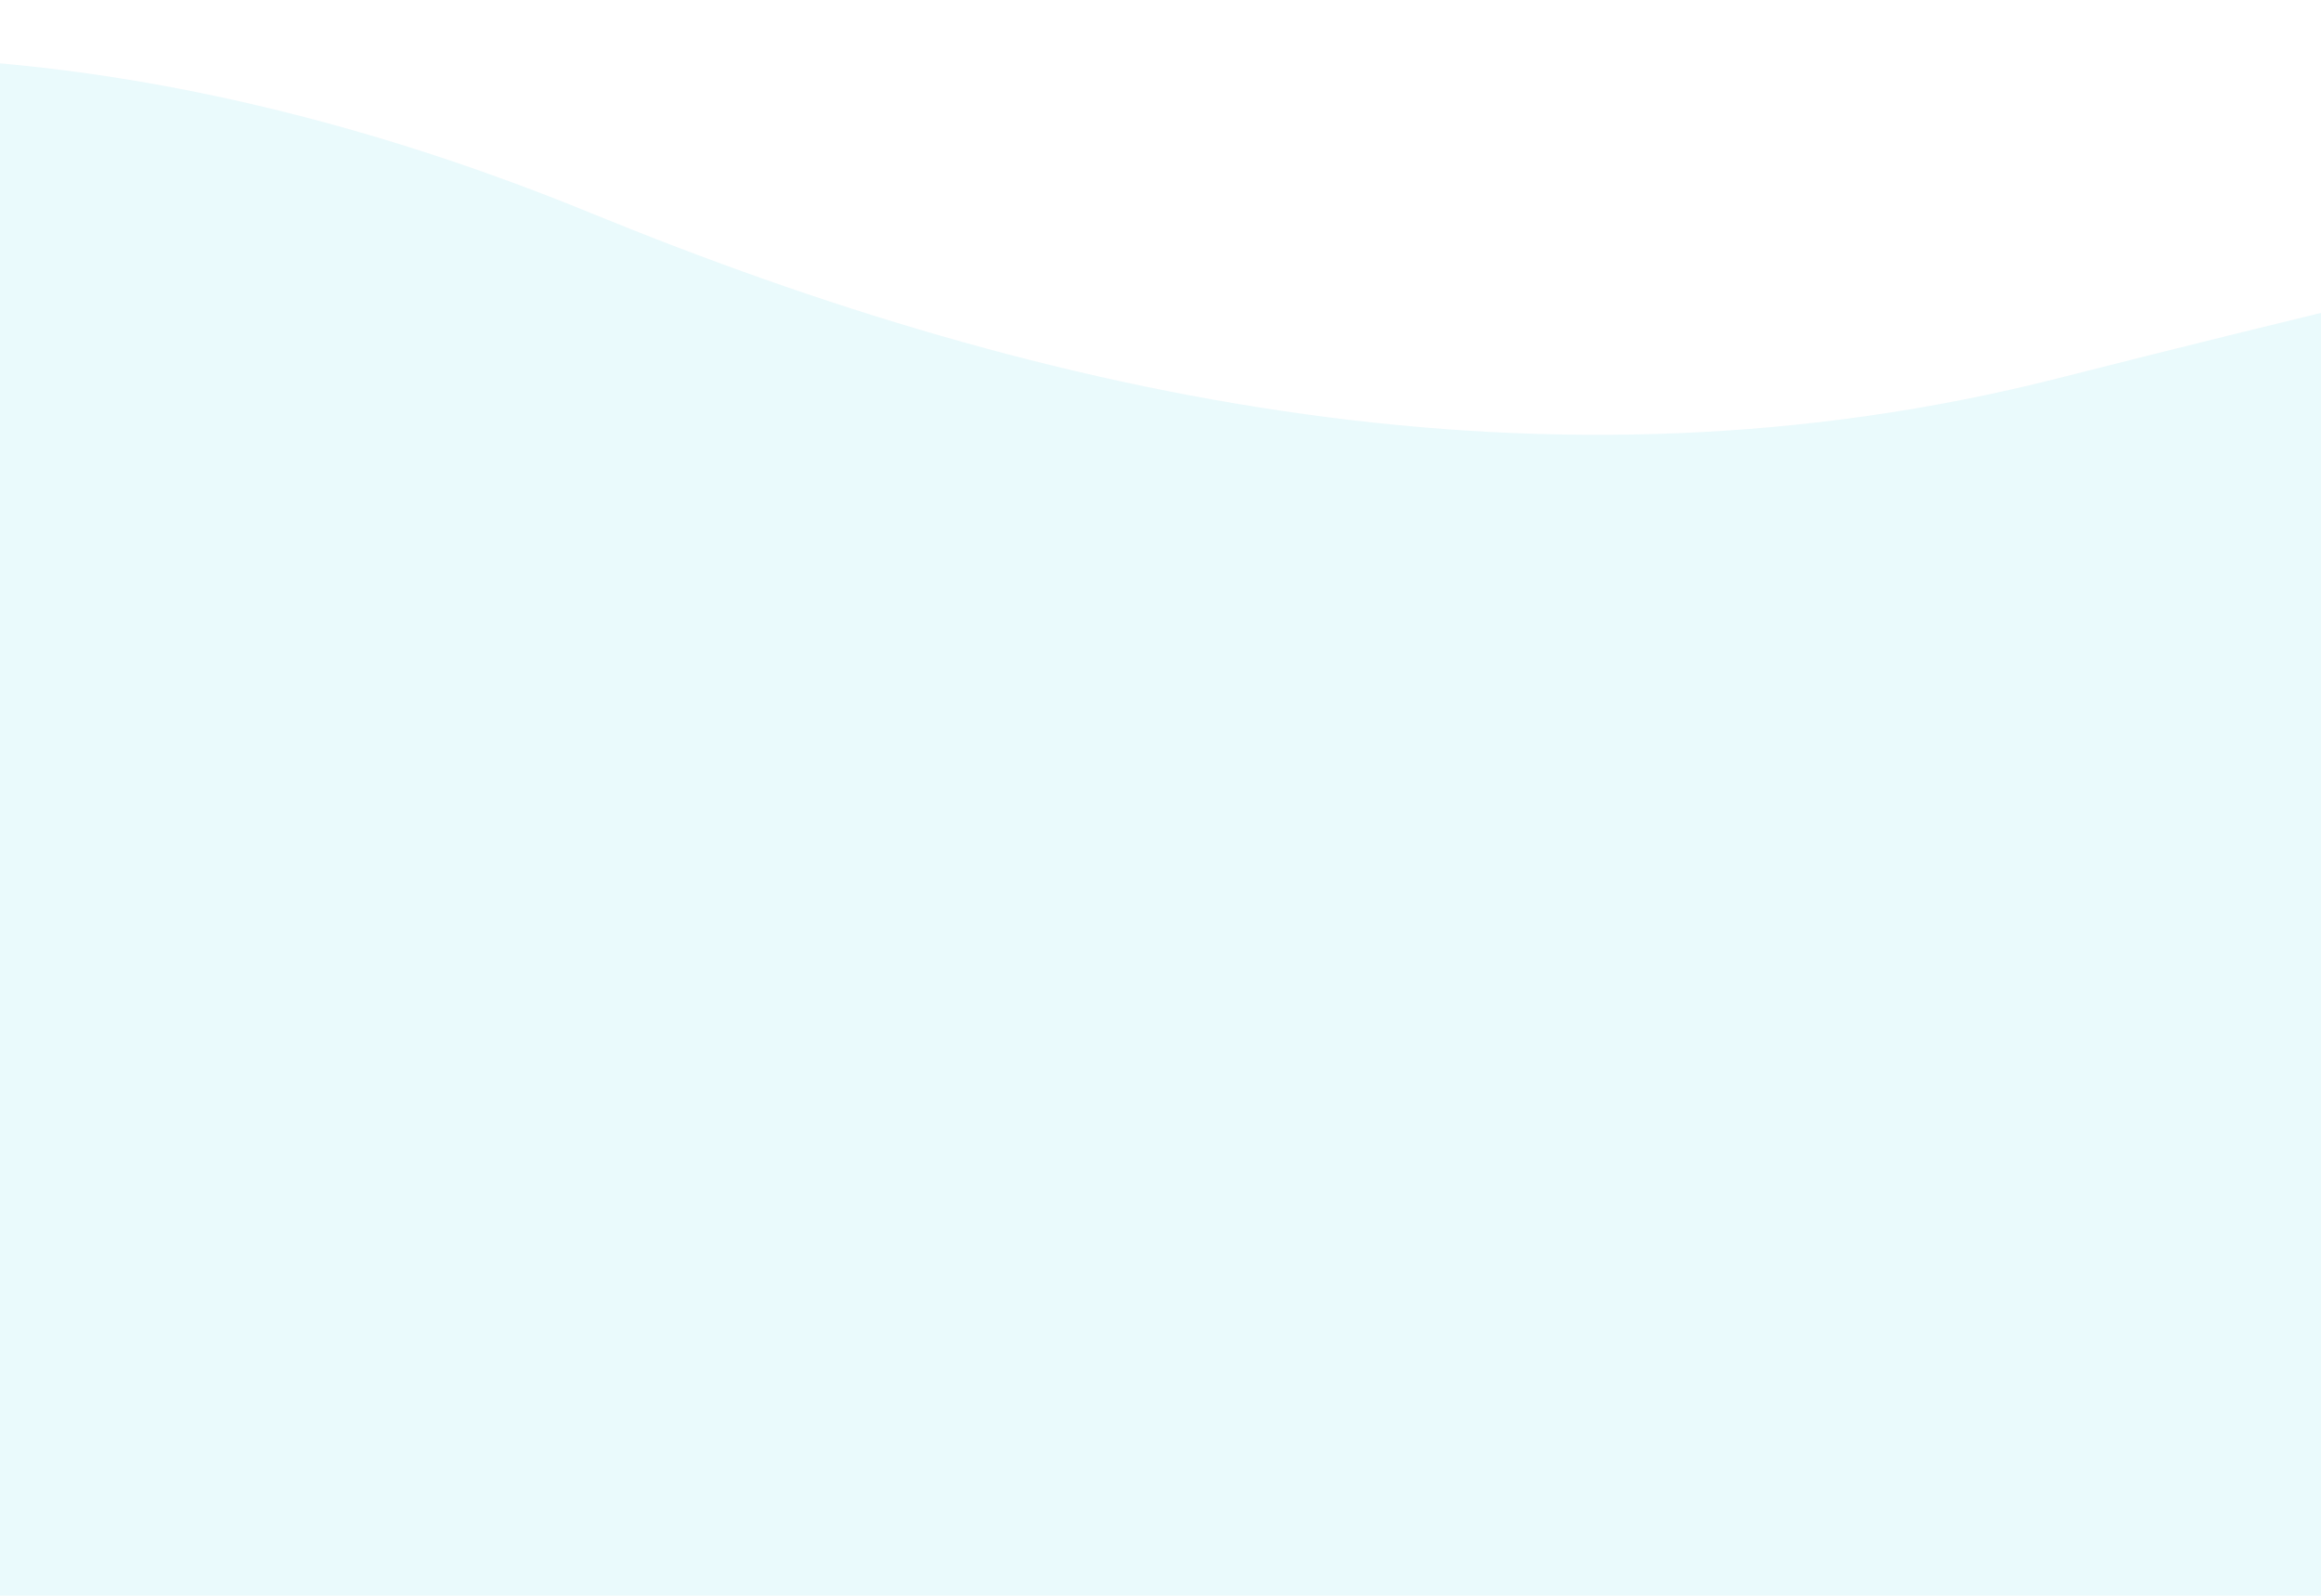 <svg xmlns="http://www.w3.org/2000/svg" xmlns:xlink="http://www.w3.org/1999/xlink" width="1328" height="913" viewBox="0 0 1328 913">
  <defs>
    <clipPath id="clip-path">
      <rect id="Rectángulo_31464" data-name="Rectángulo 31464" width="1328" height="913" transform="translate(0 0.047)" fill="#b2ebf2"/>
    </clipPath>
  </defs>
  <g id="Enmascarar_grupo_48" data-name="Enmascarar grupo 48" transform="translate(0 -0.047)" opacity="0.267" clip-path="url(#clip-path)">
    <path id="Trazado_104746" data-name="Trazado 104746" d="M1551.855,952.567c260.866,106.936,548.558,168.391,839.59,94.485,577.311-146.606,576.673-114.223,576.673-114.223l-29.14,885.8H1024.737l29.14-949.429S1254.765,830.782,1551.855,952.567Z" transform="translate(-1213.775 -830.629)" fill="#b2ebf2"/>
  </g>
</svg>
